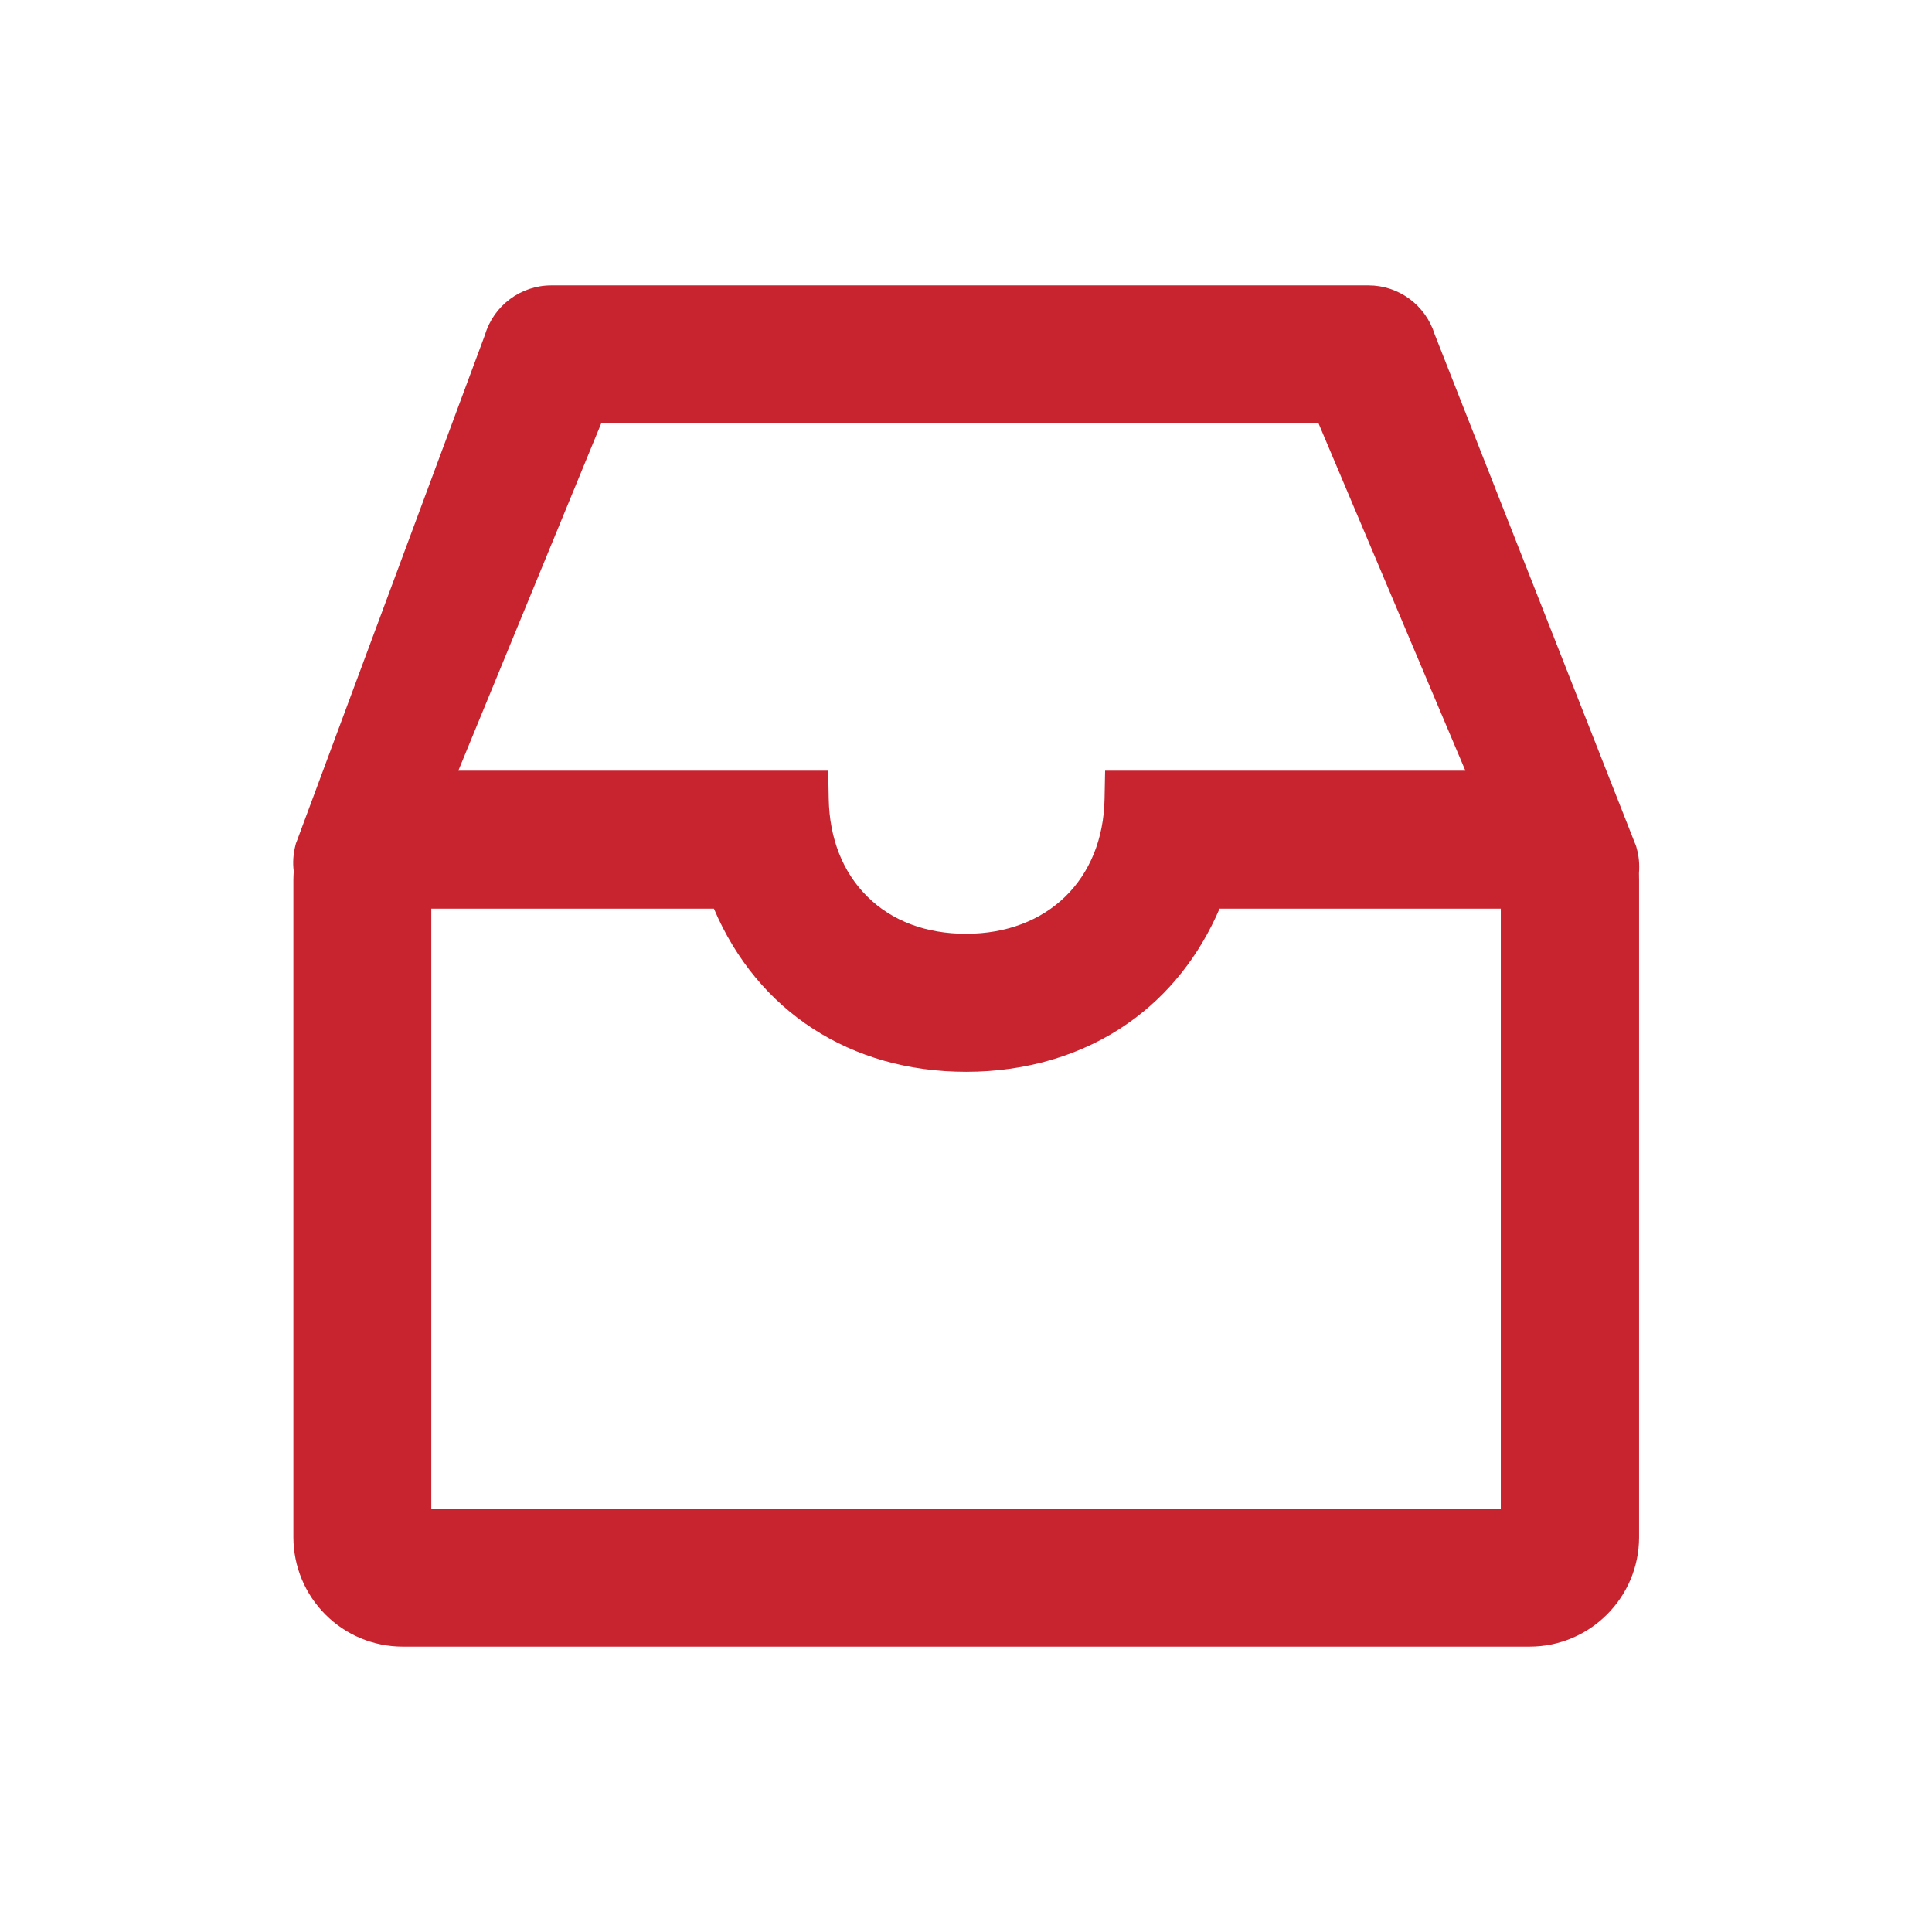 <?xml version="1.0" encoding="UTF-8" standalone="no"?>
<!DOCTYPE svg PUBLIC "-//W3C//DTD SVG 1.1//EN" "http://www.w3.org/Graphics/SVG/1.1/DTD/svg11.dtd">
<svg width="100%" height="100%" viewBox="0 0 21 21" version="1.1" xmlns="http://www.w3.org/2000/svg" xmlns:xlink="http://www.w3.org/1999/xlink" xml:space="preserve" xmlns:serif="http://www.serif.com/" style="fill-rule:evenodd;clip-rule:evenodd;stroke-linejoin:round;stroke-miterlimit:1.414;">
    <g transform="matrix(1,0,0,1,0.5,0)">
        <path d="M17.289,9.217L17.285,9.201L15.094,3.633C14.996,3.318 14.705,3.102 14.375,3.102L5.492,3.102C5.16,3.102 4.865,3.322 4.771,3.641L2.723,9.152L2.717,9.166L2.713,9.182C2.688,9.277 2.68,9.375 2.693,9.471C2.691,9.502 2.689,9.533 2.689,9.564L2.689,16.711C2.69,17.026 2.815,17.328 3.038,17.55C3.26,17.773 3.562,17.898 3.877,17.898L16.127,17.898C16.781,17.898 17.315,17.365 17.316,16.711L17.316,9.564C17.316,9.539 17.316,9.514 17.315,9.492C17.322,9.396 17.315,9.305 17.289,9.217ZM11.512,8.377L11.506,8.684C11.49,9.561 10.885,10.15 10,10.15C9.568,10.15 9.197,10.012 8.93,9.748C8.662,9.484 8.516,9.117 8.508,8.684L8.502,8.377L4.482,8.377L6.035,4.602L13.832,4.602L15.428,8.377L11.512,8.377ZM4.188,9.877L7.26,9.877C7.734,10.992 8.744,11.65 10.002,11.65C10.66,11.65 11.272,11.467 11.766,11.119C12.199,10.815 12.537,10.389 12.756,9.877L15.813,9.877L15.813,16.398L4.188,16.398L4.188,9.877Z" style="fill:rgb(200,36,47);fill-rule:nonzero;"/>
    </g>
</svg>
